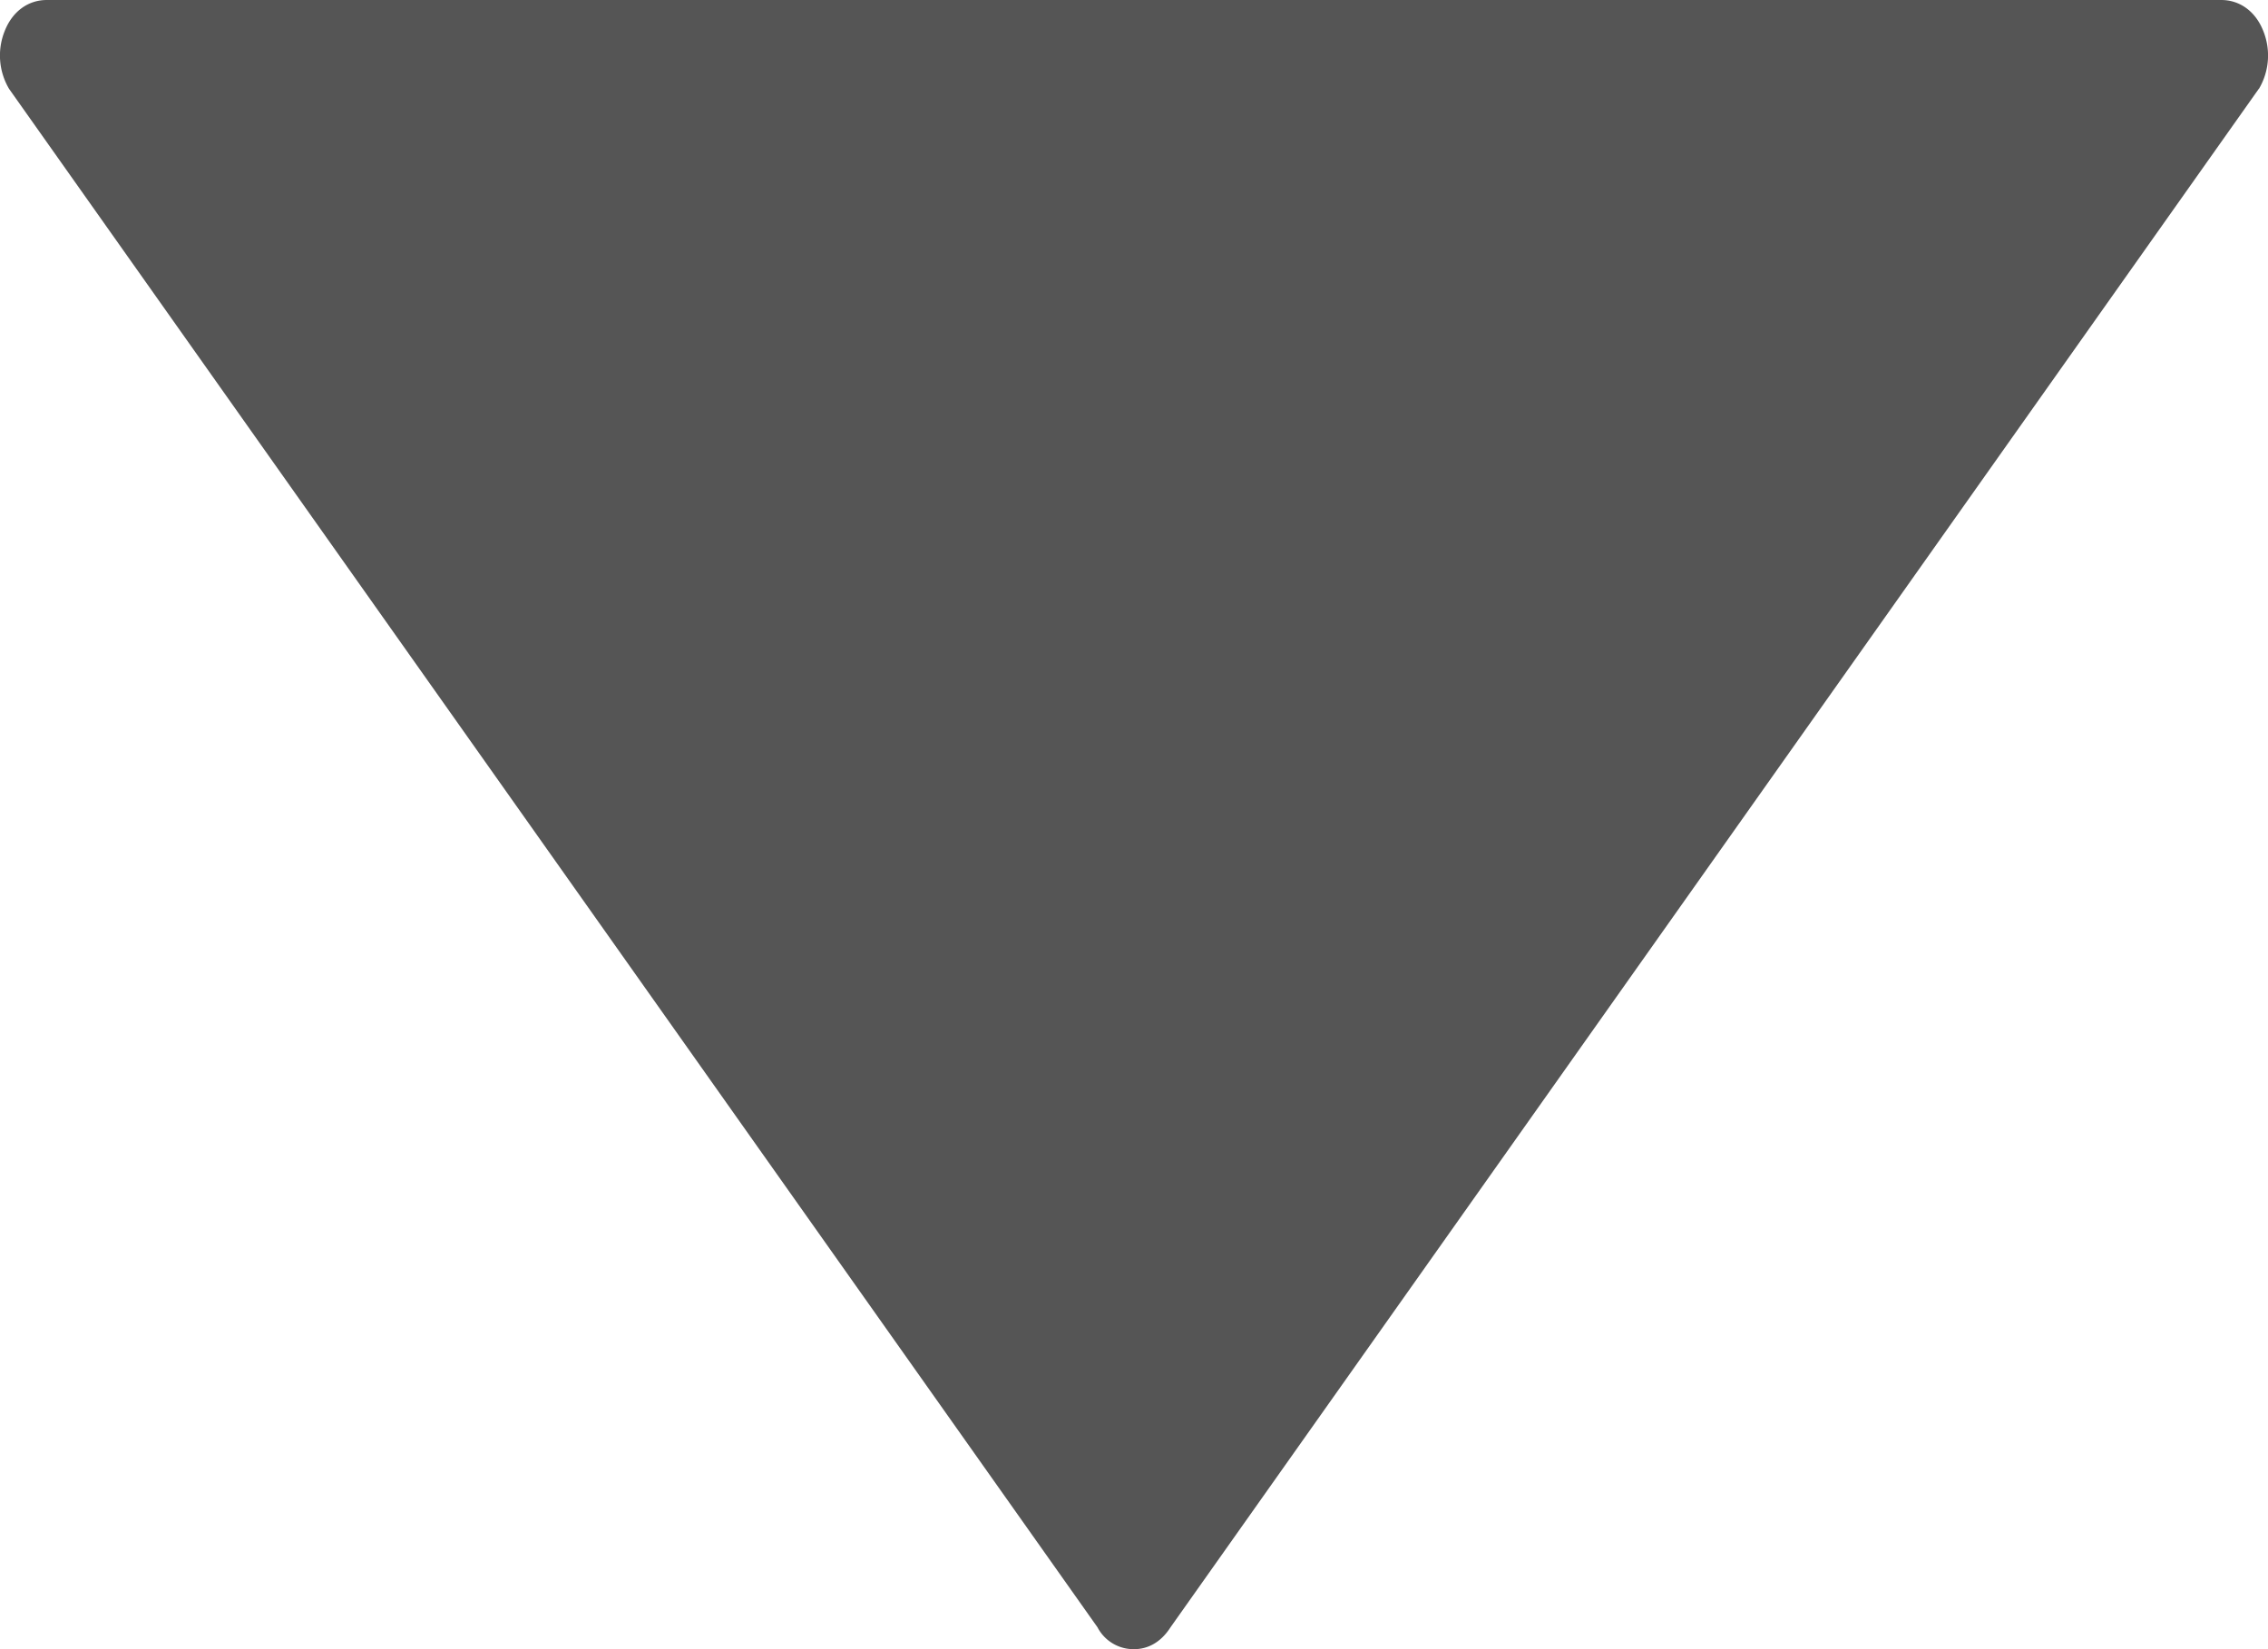 <svg xmlns="http://www.w3.org/2000/svg" width="11" height="8" viewBox="0 0 11 8">
    <path fill="#555" fill-rule="evenodd" d="M10.956.431a.318.318 0 0 0 .021-.281C10.94.056 10.864 0 10.773 0H.227C.136 0 .06.056.023.15a.318.318 0 0 0 .021.281l5.279 7.463A.197.197 0 0 0 5.5 8c.065 0 .129-.031.177-.106L10.956.43z"/>
</svg>
